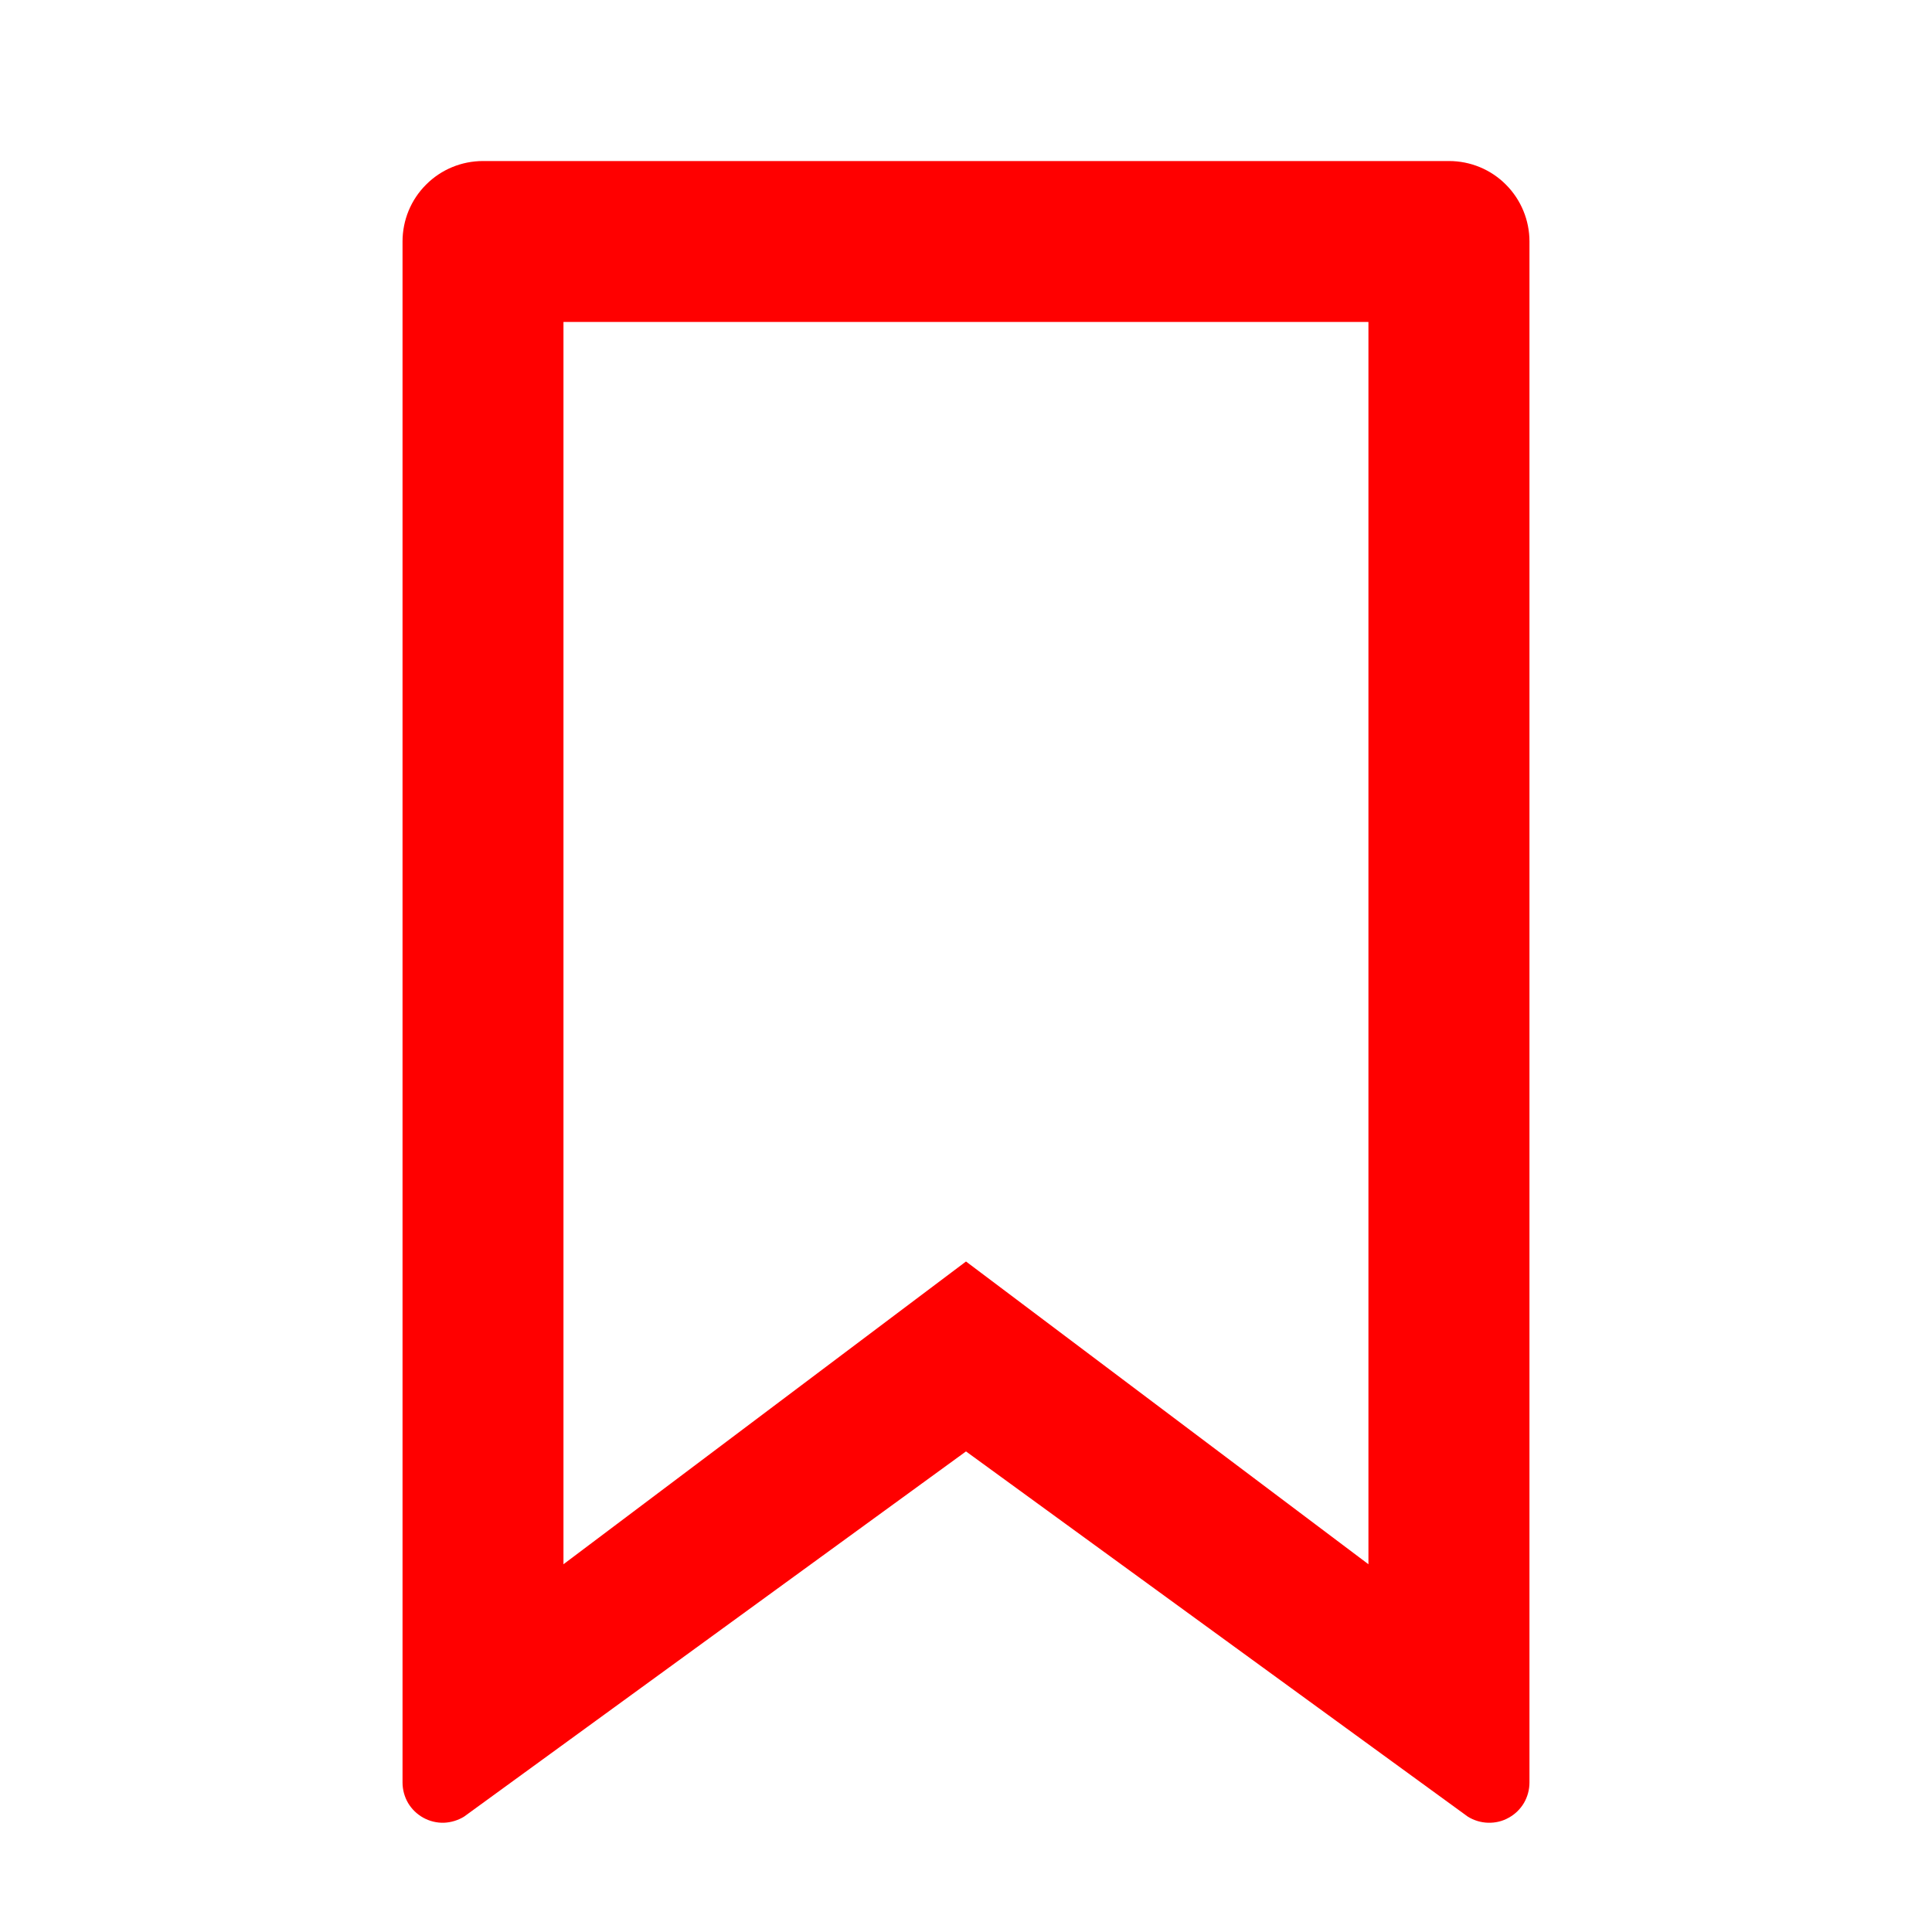 <svg width="20" height="20" viewBox="0 0 20 20" fill="none" xmlns="http://www.w3.org/2000/svg">
<path d="M5 1.667H15C15.221 1.667 15.433 1.754 15.589 1.911C15.745 2.067 15.833 2.279 15.833 2.5V18.452C15.833 18.527 15.813 18.6 15.776 18.664C15.738 18.728 15.684 18.781 15.618 18.817C15.553 18.854 15.479 18.871 15.405 18.869C15.331 18.867 15.258 18.845 15.195 18.806L10 15.025L4.805 18.805C4.742 18.844 4.669 18.866 4.595 18.869C4.521 18.871 4.447 18.853 4.382 18.817C4.317 18.781 4.262 18.728 4.224 18.664C4.187 18.6 4.167 18.527 4.167 18.452V2.5C4.167 2.279 4.254 2.067 4.411 1.911C4.567 1.754 4.779 1.667 5 1.667ZM14.166 3.333H5.833V16.193L10 13.059L14.166 16.193V3.333Z" fill="red"/>
</svg>
